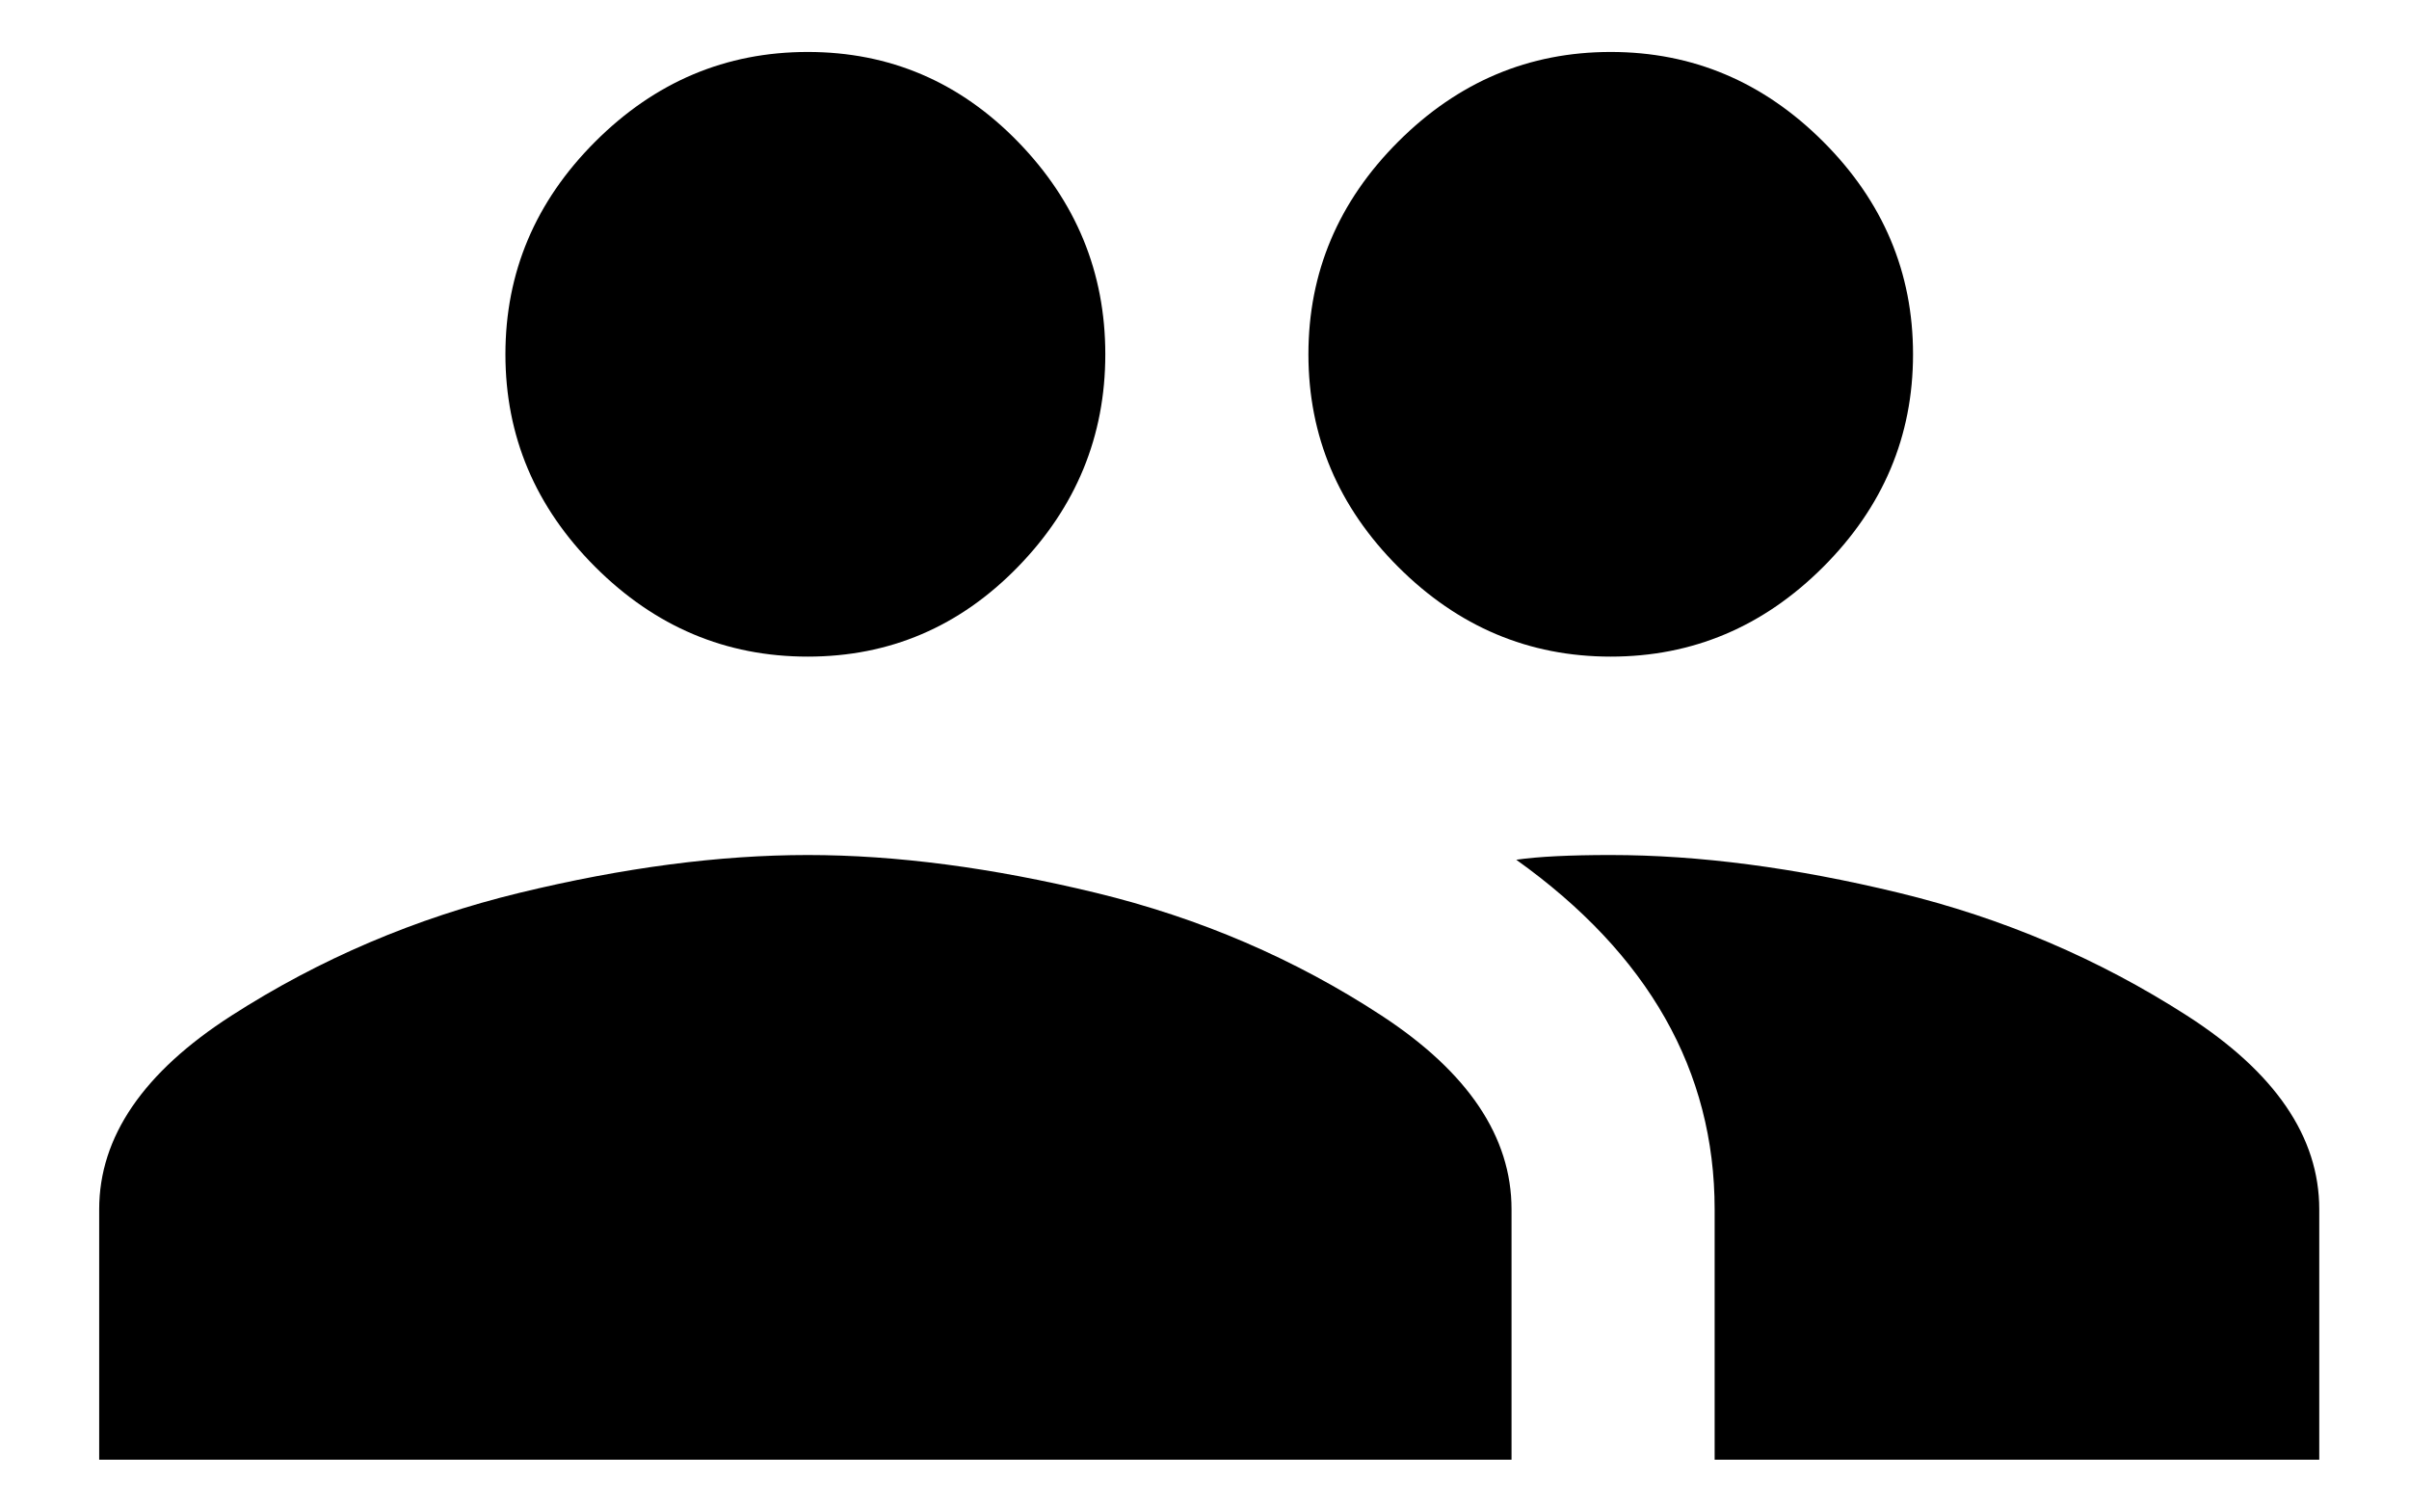 <!-- Generated by IcoMoon.io -->
<svg version="1.1" xmlns="http://www.w3.org/2000/svg" width="51" height="32" viewBox="0 0 51 32">
<title>people</title>
<path d="M34.1 18.1c1.867 0 3.9 0.267 6.1 0.8s4.233 1.4 6.1 2.6c1.867 1.2 2.8 2.567 2.8 4.1v5.3h-12.8v-5.3c0-2.933-1.4-5.4-4.2-7.4 0.467-0.067 1.133-0.1 2-0.1zM17.1 18.1c1.867 0 3.9 0.267 6.1 0.8s4.217 1.4 6.050 2.6c1.833 1.2 2.75 2.567 2.75 4.1v5.3h-29.9v-5.3c0-1.533 0.933-2.9 2.8-4.1s3.9-2.067 6.1-2.6c2.2-0.533 4.233-0.8 6.1-0.8zM17.1 13.9c-1.733 0-3.233-0.633-4.5-1.9s-1.9-2.767-1.9-4.5c0-1.733 0.633-3.233 1.9-4.5s2.767-1.9 4.5-1.9c1.733 0 3.217 0.633 4.45 1.9s1.85 2.767 1.85 4.5c0 1.733-0.617 3.233-1.85 4.5s-2.717 1.9-4.45 1.9zM34.1 13.9c-1.733 0-3.233-0.633-4.5-1.9s-1.9-2.767-1.9-4.5c0-1.733 0.633-3.233 1.9-4.5s2.767-1.9 4.5-1.9c1.733 0 3.233 0.633 4.5 1.9s1.9 2.767 1.9 4.5c0 1.733-0.633 3.233-1.9 4.5s-2.767 1.9-4.5 1.9z"></path>
</svg>
